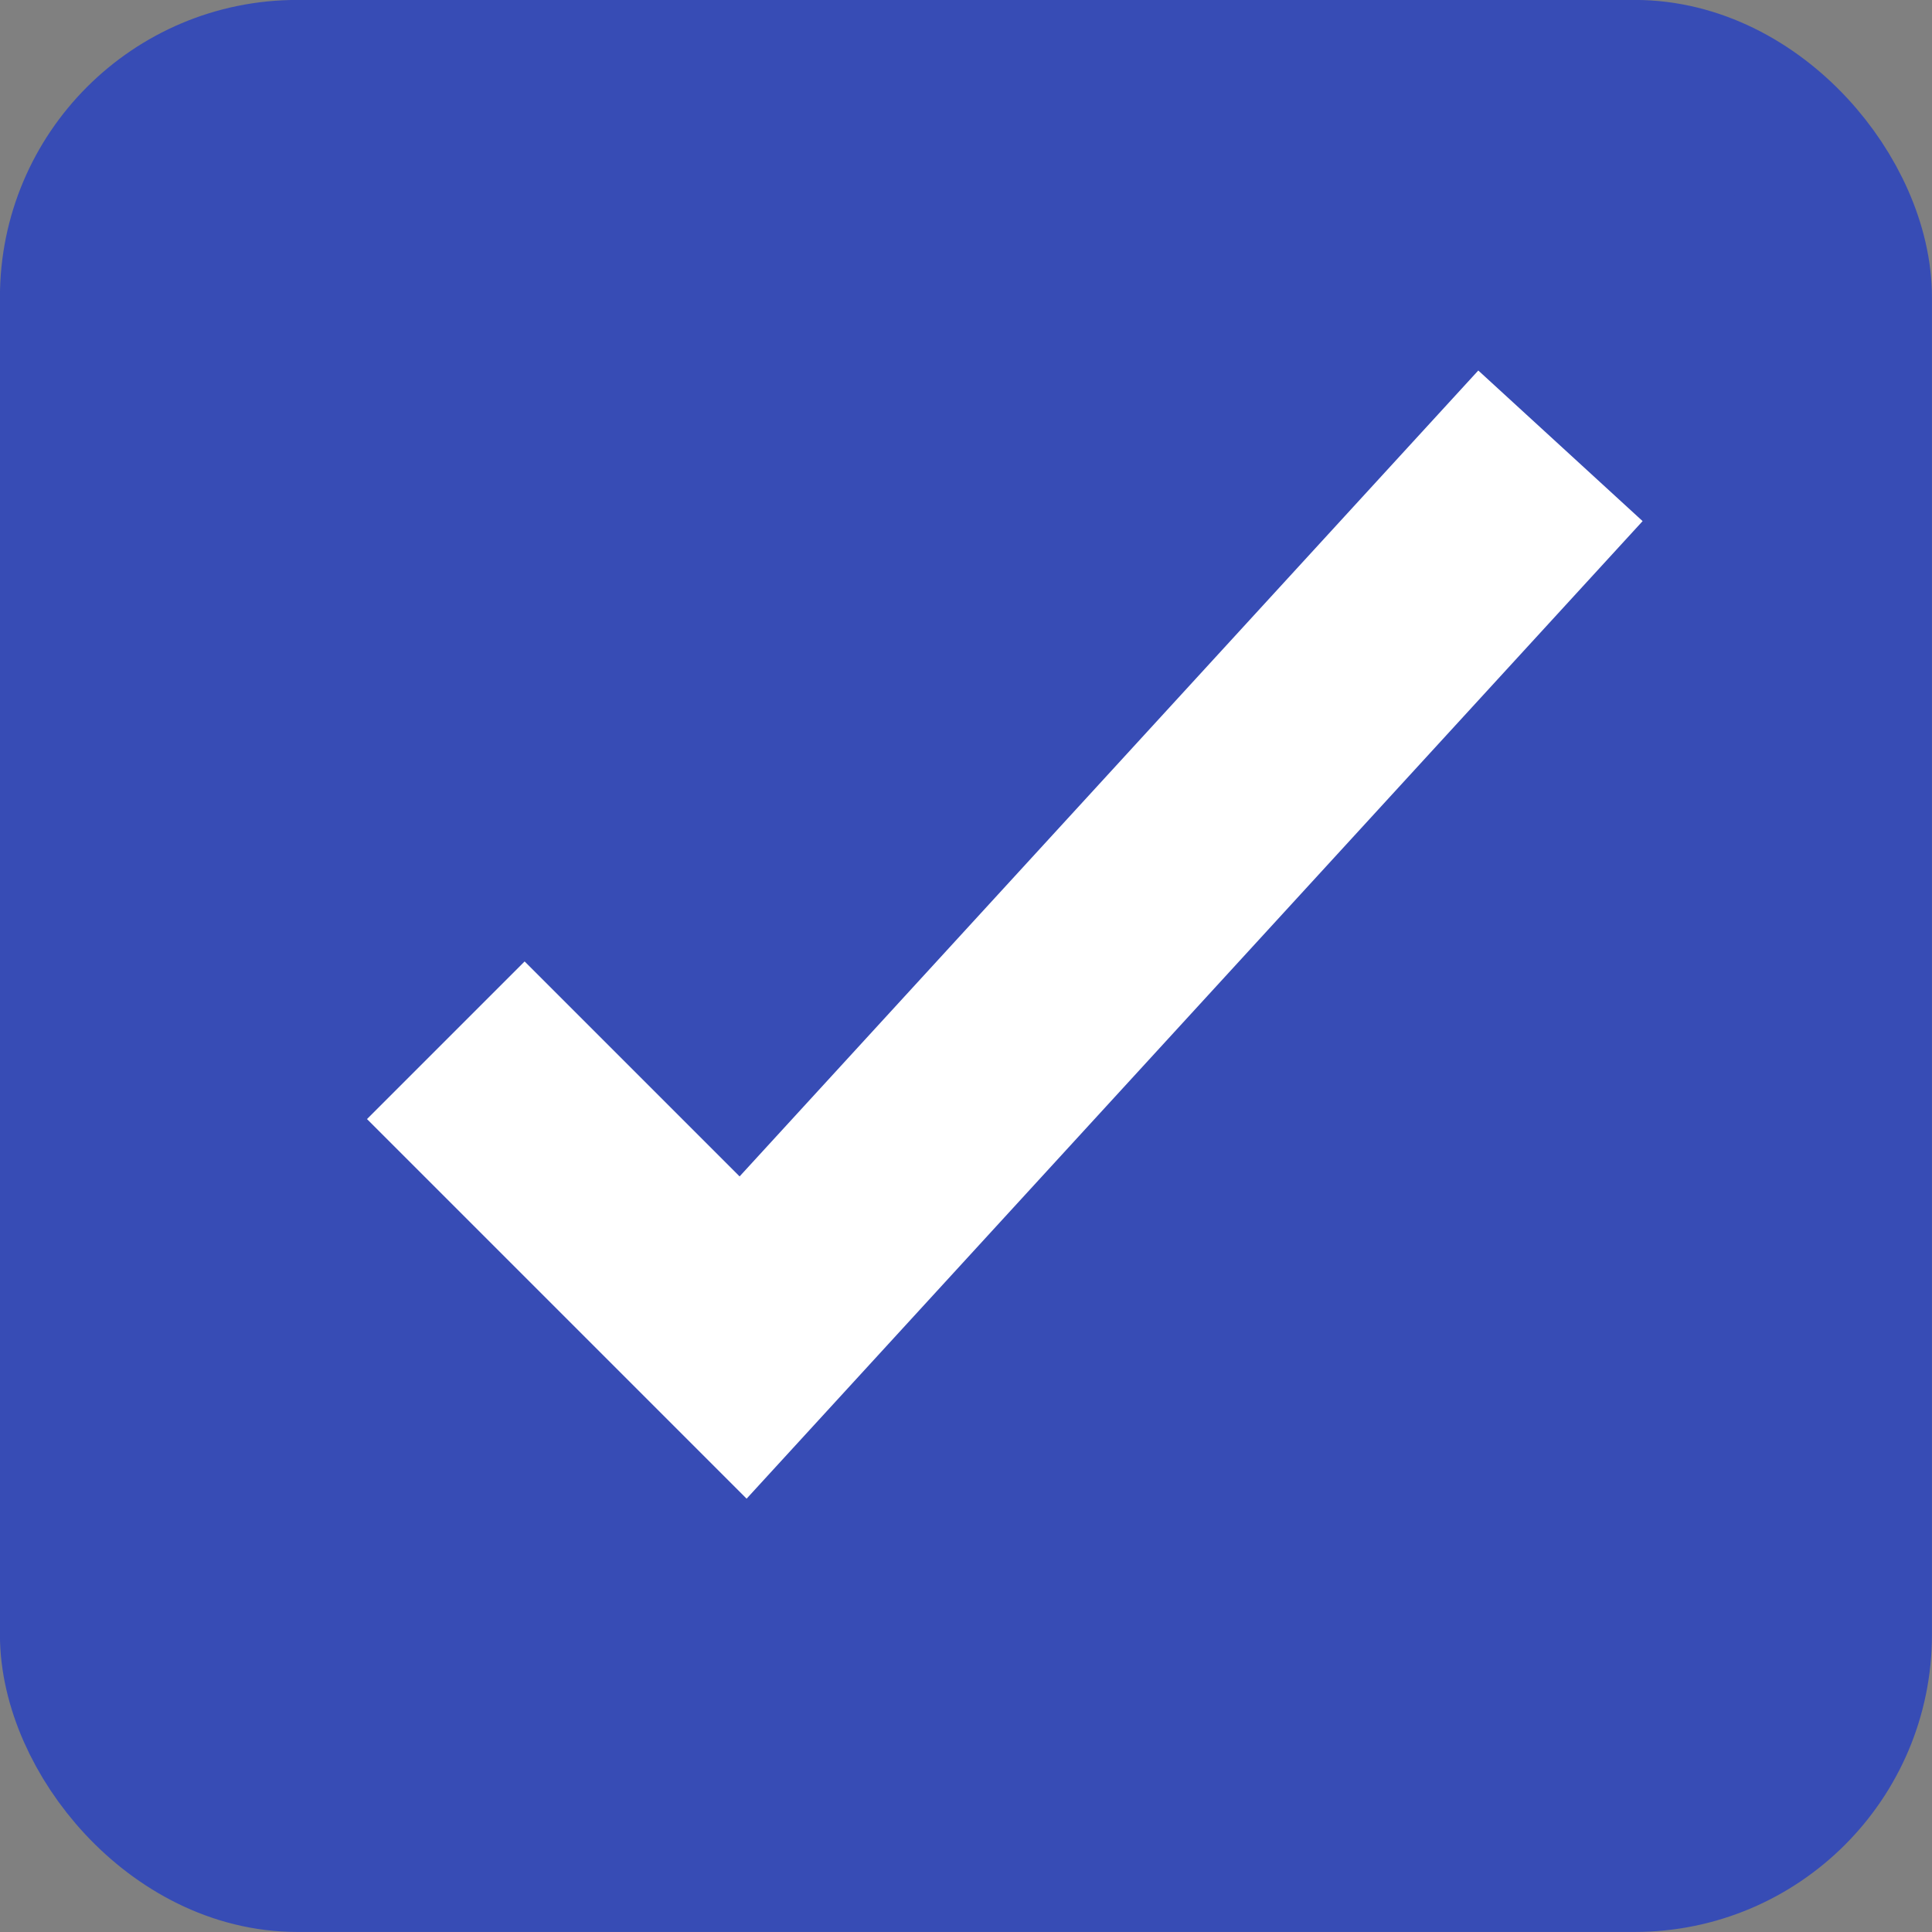 <svg width="16" height="16" viewBox="0 0 16 16" fill="none" xmlns="http://www.w3.org/2000/svg">
<rect x="0" y="0" width="16" height="16" fill="#808080" stroke="none"/>
<rect x="0.615" y="0.615" width="14.769" height="14.769" rx="1.846" fill="#374CB5" stroke="#374CB5" stroke-width="1.231"/>
<path d="M3.692 8.615L6.154 11.077L12.923 3.692" stroke="white" stroke-width="1.846"/>
</svg>
